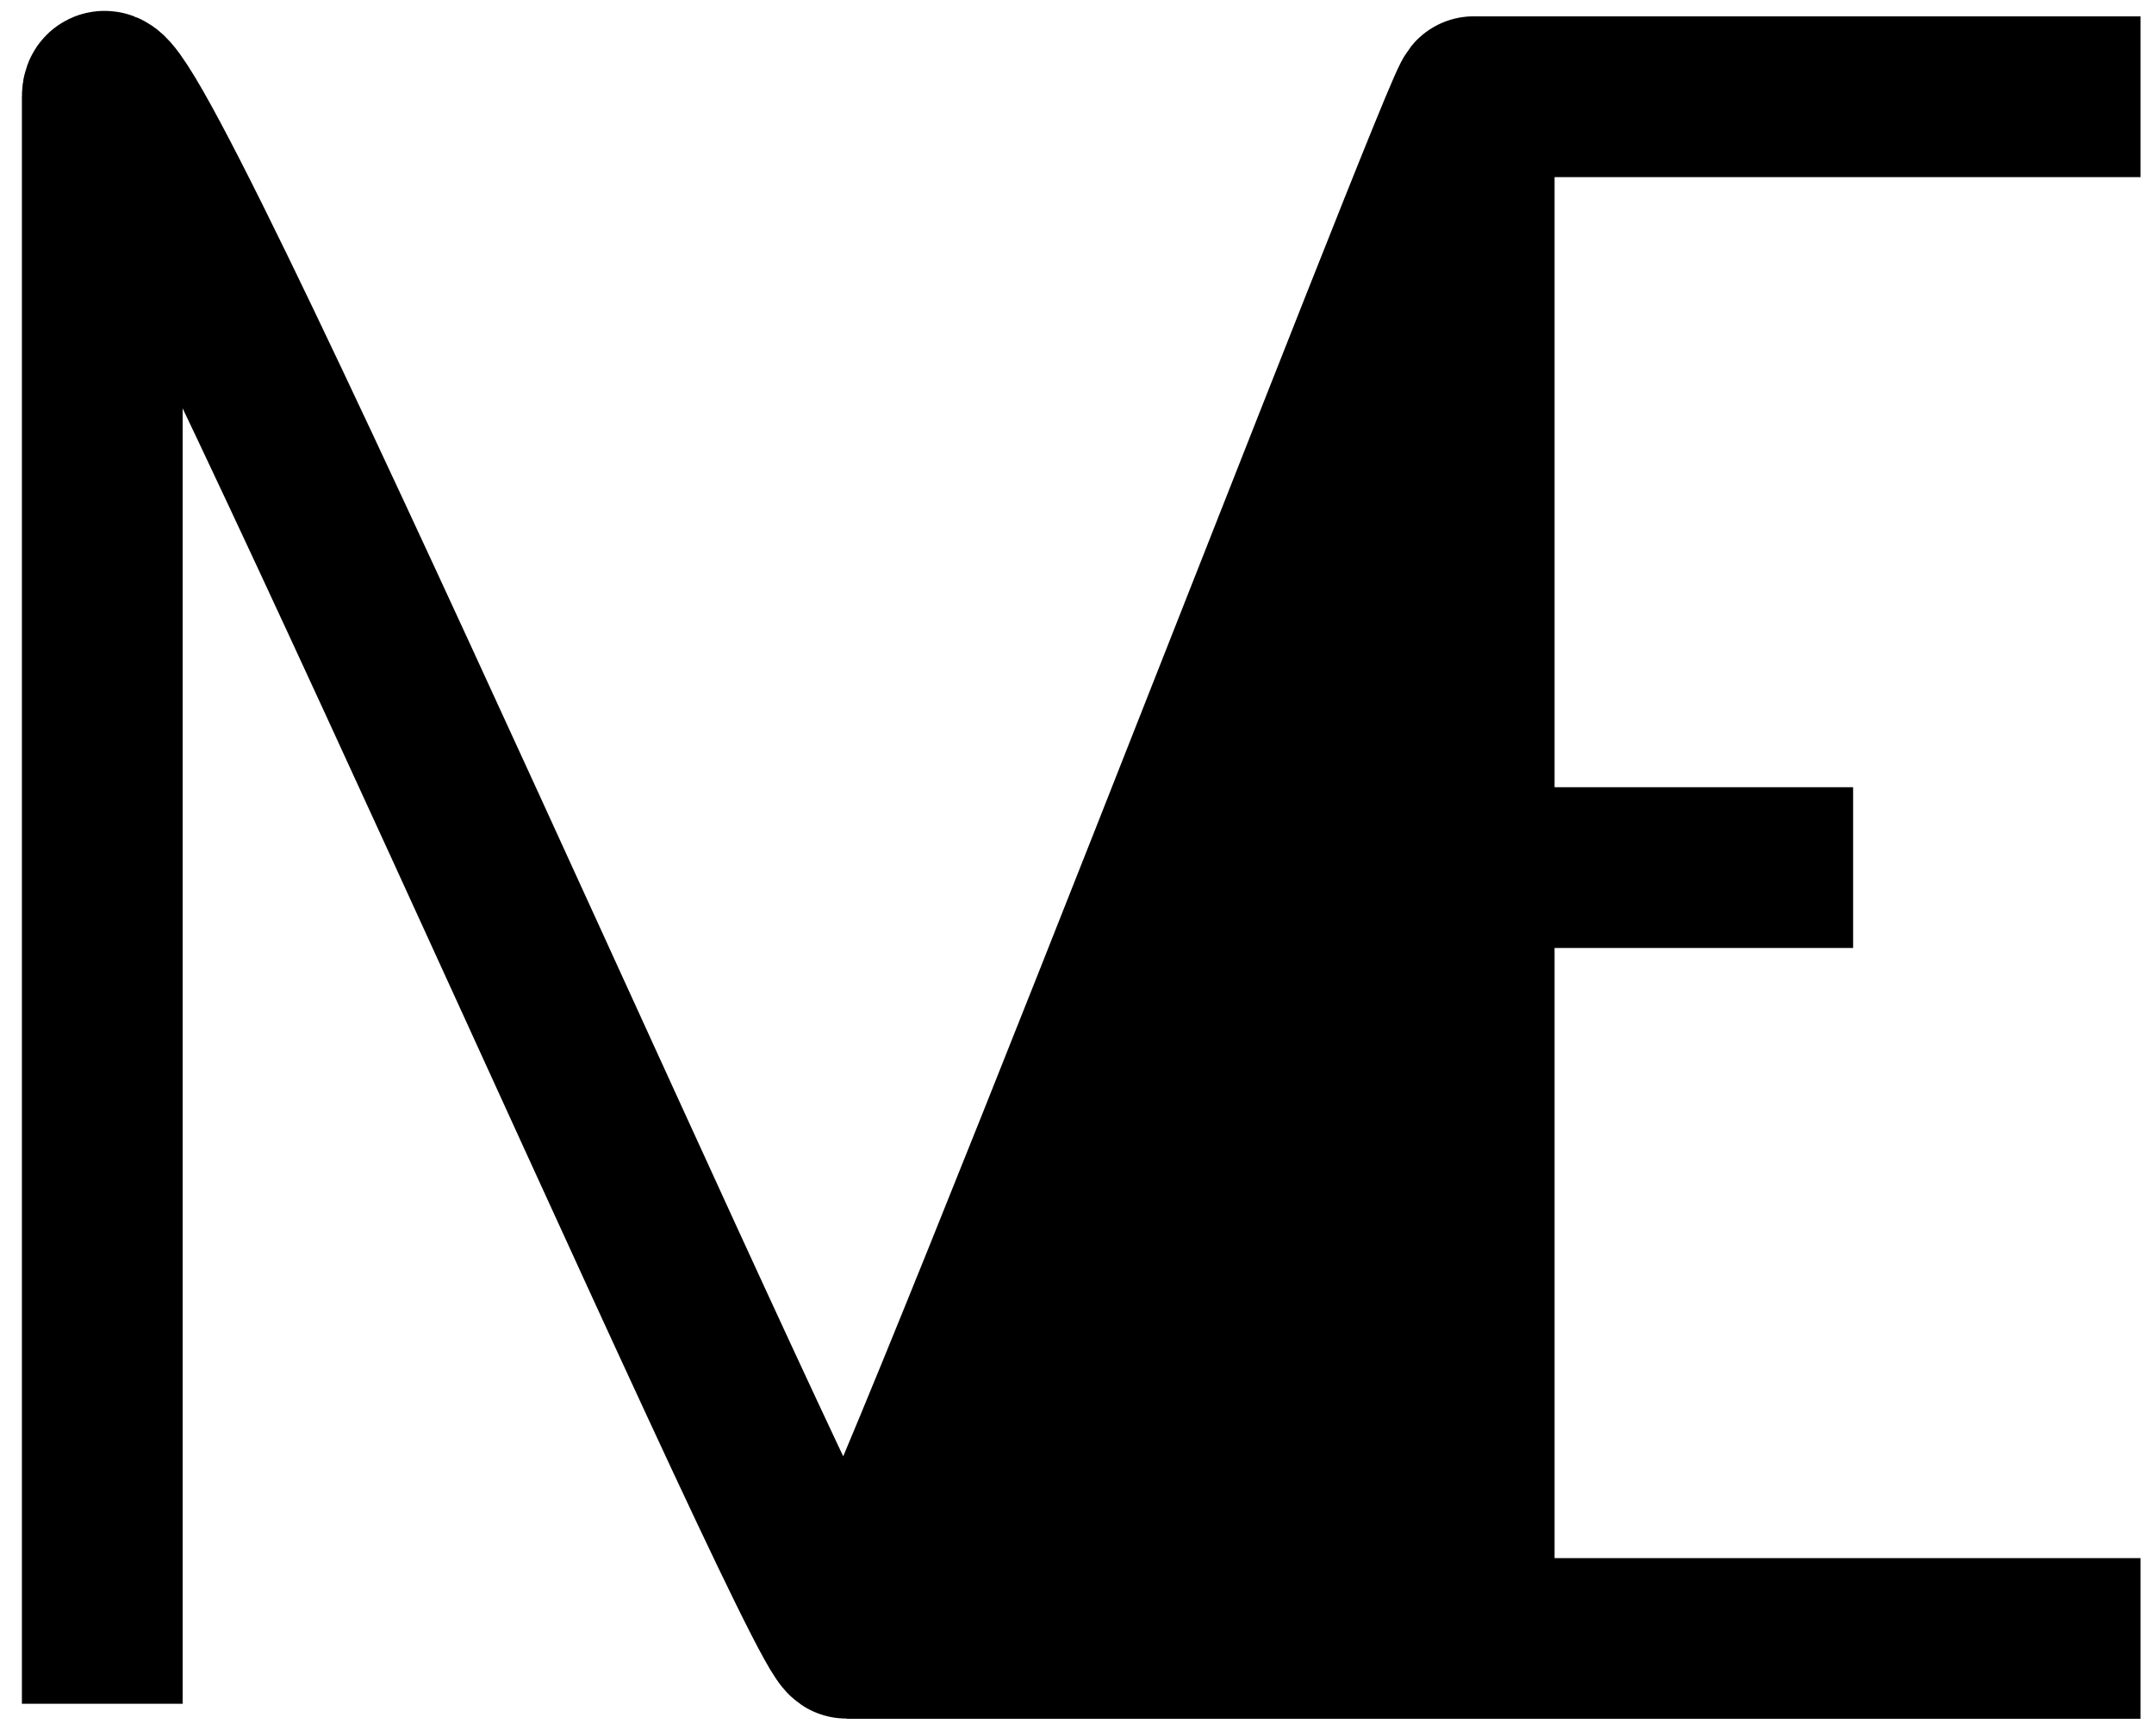 <svg width="67" height="54" viewBox="0 0 67 54" fill="none" xmlns="http://www.w3.org/2000/svg">
<path d="M26.347 50.968C27.16 50.968 45.855 2.197 45.855 3.01V26.989V50.968H26.347Z" fill="black"/>
<path d="M3.181 53C3.181 53 3.181 6.52 3.181 3.01C3.181 -0.5 25.534 50.968 26.347 50.968M26.347 50.968C27.16 50.968 45.855 2.197 45.855 3.01M26.347 50.968H45.855M45.855 3.01L66.582 3.01M45.855 3.01V26.989M45.855 50.968H66.582M45.855 50.968V26.989M45.855 26.989H57.641" stroke="black" stroke-width="5"/>
</svg>
